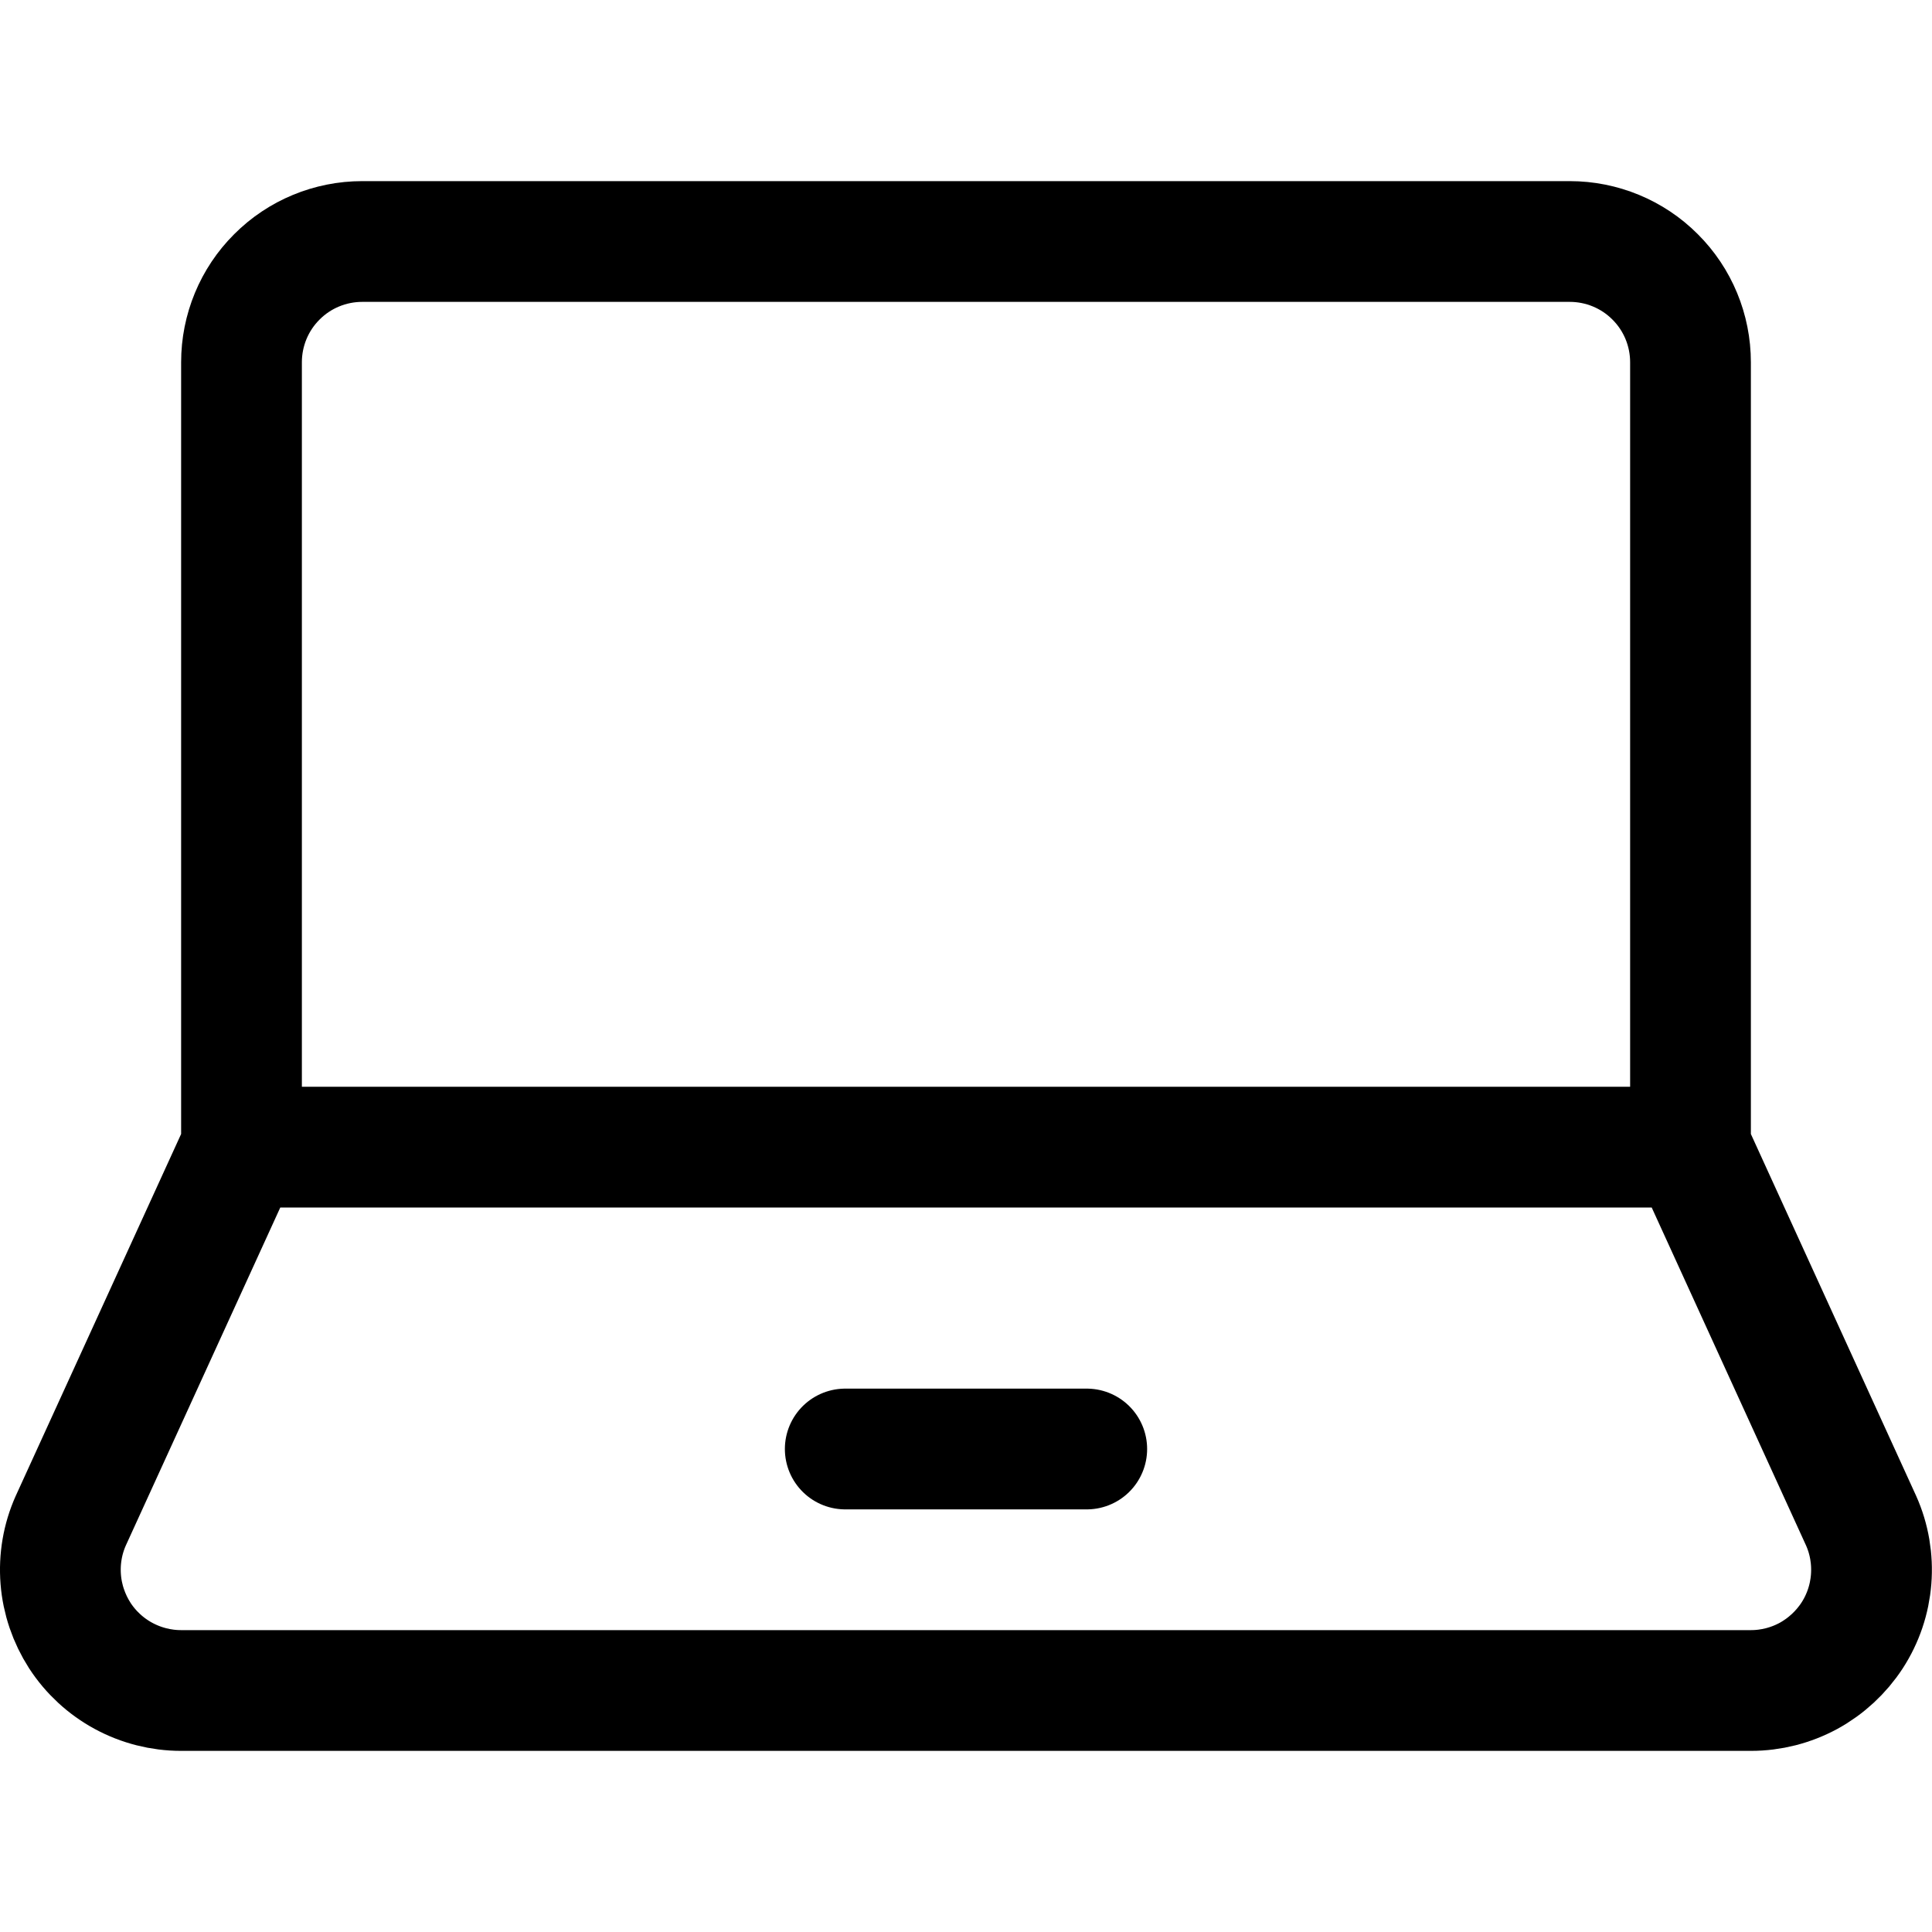 <svg width="16" height="16" viewBox="0 0 16 16" fill="none" xmlns="http://www.w3.org/2000/svg">
<path d="M14 9.5V3C14 2.735 13.895 2.48 13.707 2.293C13.52 2.105 13.265 2 13 2H3C2.735 2 2.48 2.105 2.293 2.293C2.105 2.48 2 2.735 2 3V9.5M14 9.5H2M14 9.5L15.413 12.594C15.481 12.746 15.509 12.913 15.496 13.079C15.483 13.245 15.429 13.405 15.338 13.545C15.247 13.684 15.123 13.799 14.977 13.879C14.831 13.958 14.667 14 14.5 14H1.5C1.333 14 1.169 13.958 1.023 13.879C0.877 13.8 0.752 13.685 0.661 13.545C0.571 13.405 0.516 13.245 0.503 13.079C0.49 12.913 0.518 12.746 0.586 12.594L2 9.5M7 12H9" stroke="currentColor" stroke-linecap="round" stroke-linejoin="round"/>
</svg>

